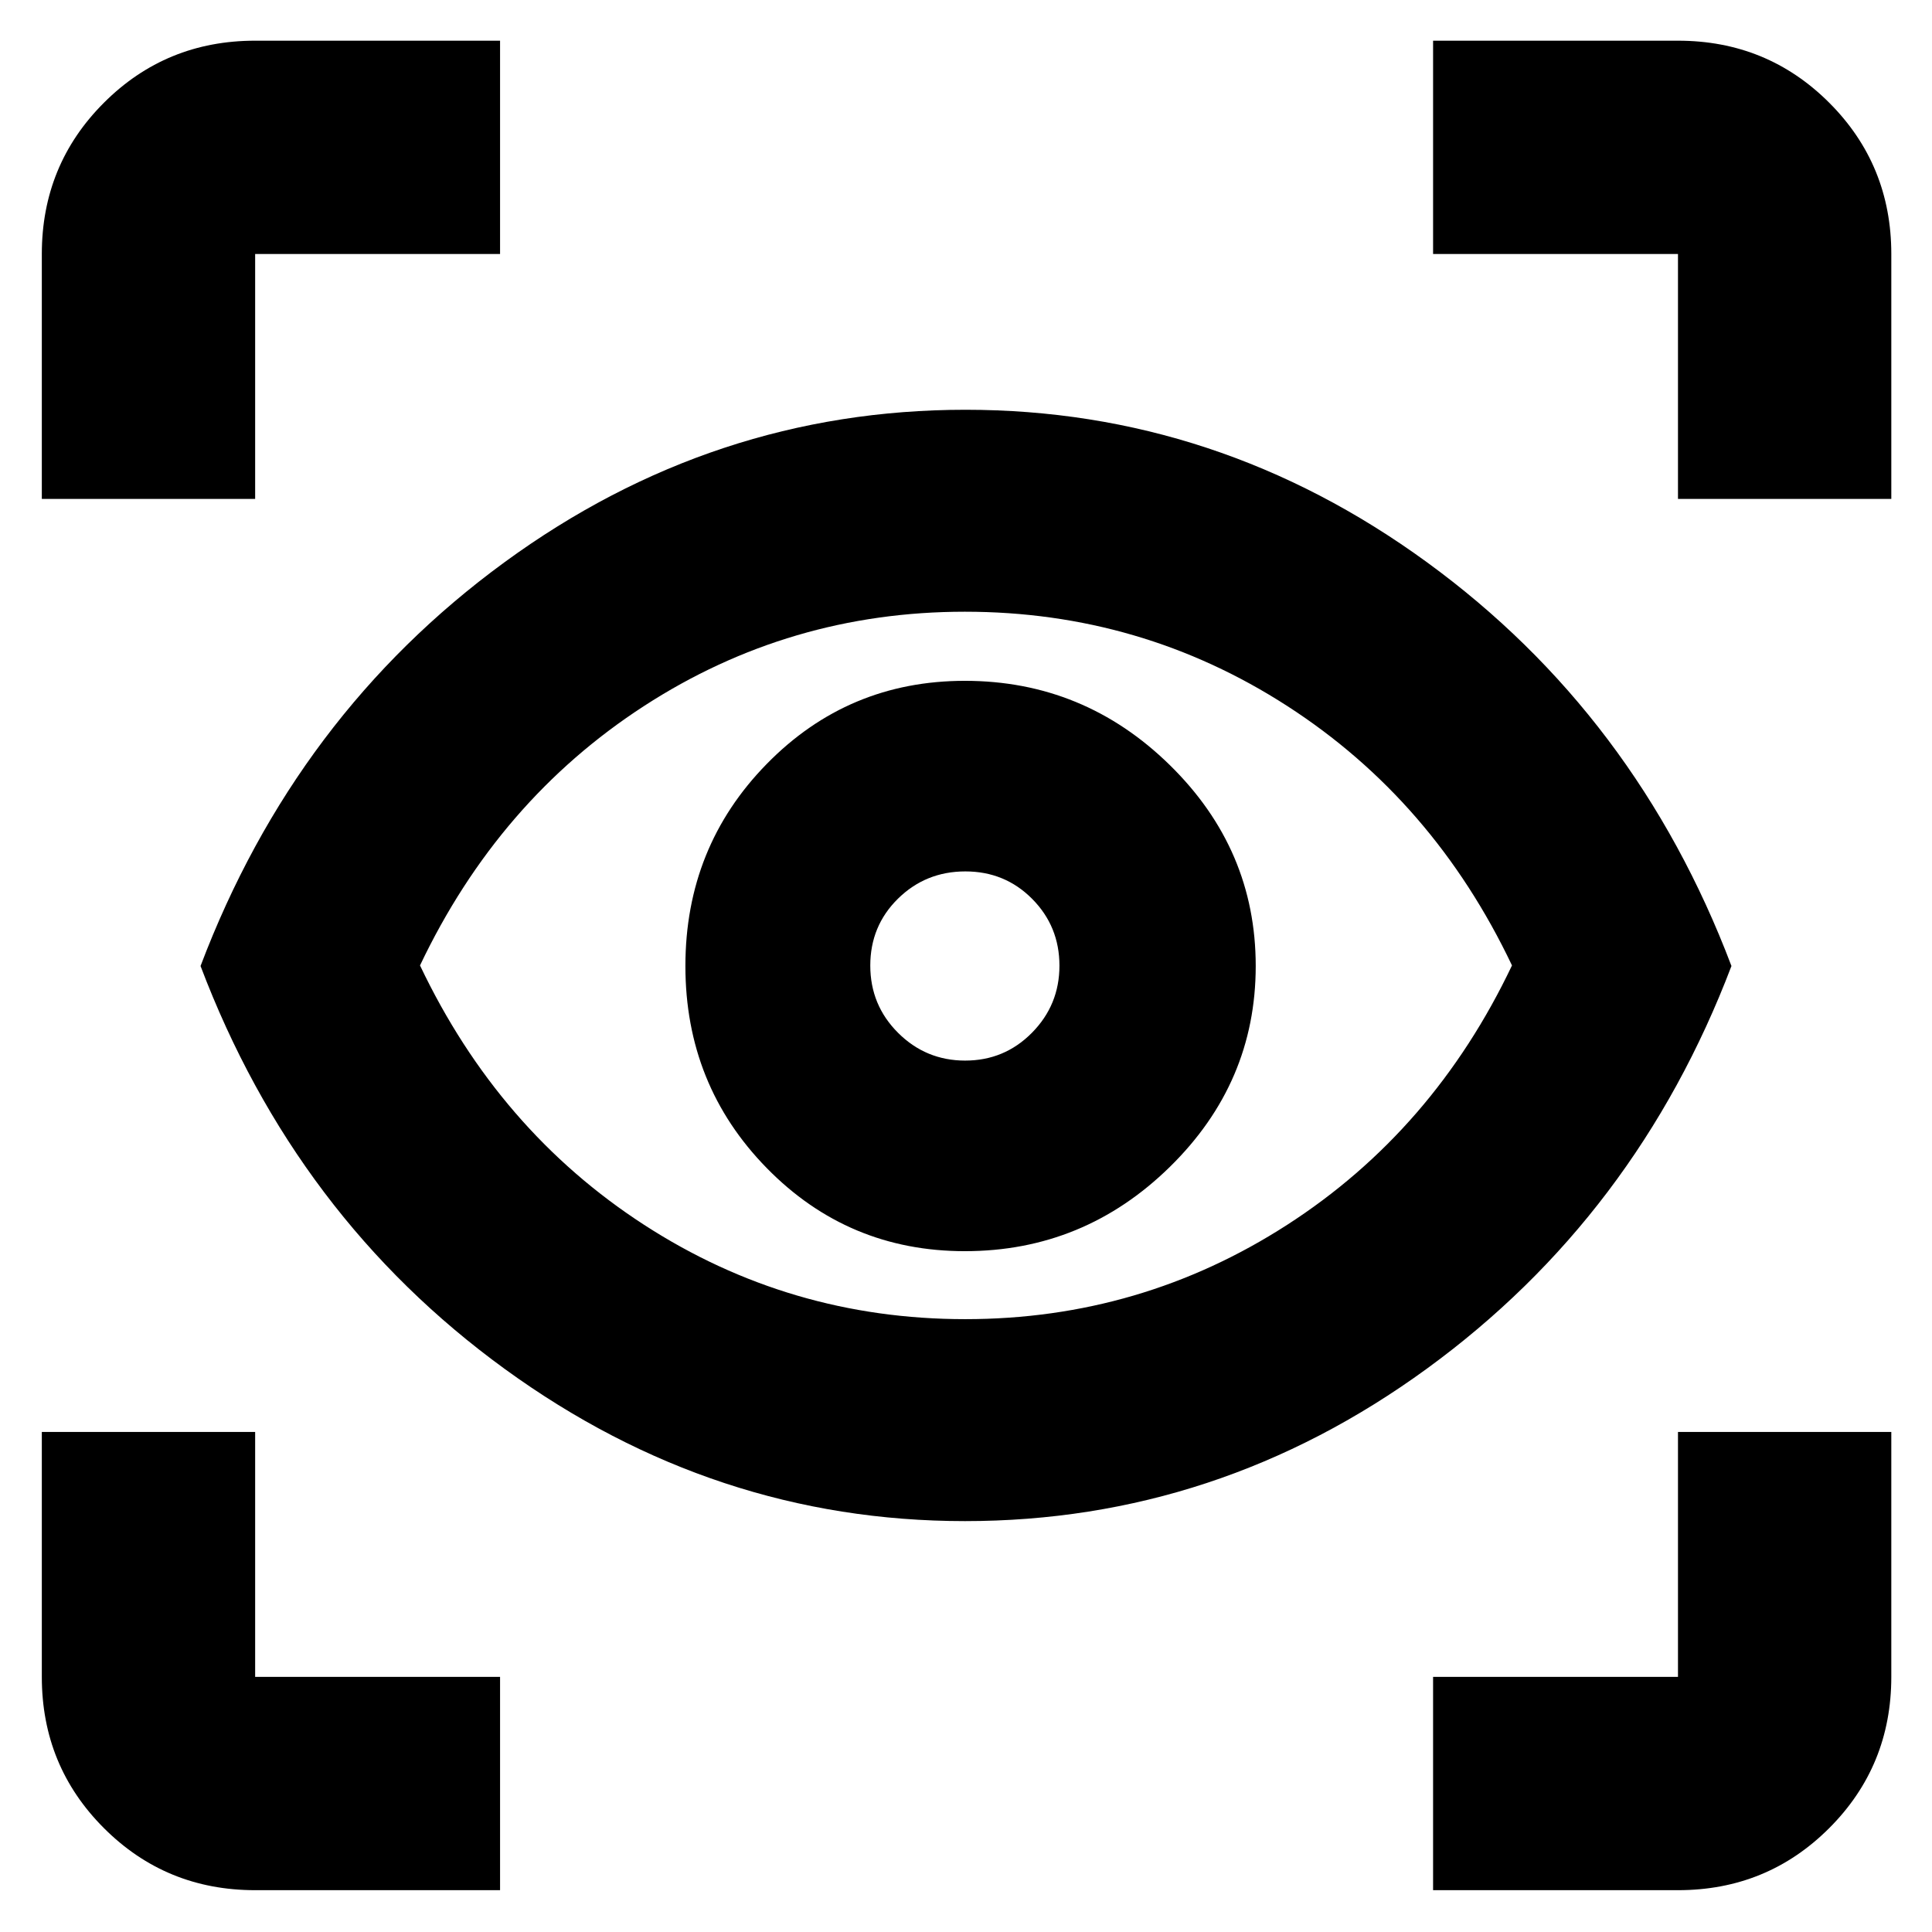 <svg xmlns="http://www.w3.org/2000/svg" height="24" viewBox="0 -960 960 960" width="24"><path d="M248.48-20.78h-121.7q-44.3 0-75.15-30.85-30.85-30.85-30.85-75.15v-121.7h106v121.7h121.7v106Zm463.61 0v-106h121.69v-121.7h106v121.7q0 44.3-30.84 75.15-30.85 30.85-75.16 30.85H712.09ZM479.43-204.17q-124.52 0-228.52-75.53-104-75.52-151.26-200.3 47.26-124.78 150.98-200.59 103.72-75.8 229.09-75.8t229.37 75.8q104 75.81 151.26 200.59-47.26 124.22-151.26 200.02-104 75.81-229.66 75.81Zm.21-100.35q87.23 0 159.95-46.87 72.71-46.87 111.71-128.89-39-82.02-111.64-128.89-72.65-46.87-160.23-46.87-87.14 0-159.44 46.87Q247.7-562.3 208.7-480.28q39 82.02 111.35 128.89 72.36 46.87 159.59 46.87Zm-.21-33.78q59.14 0 101.83-41.85 42.7-41.85 42.7-99.85 0-58-42.7-99.85-42.69-41.85-101.83-41.85-58 0-98.43 41.29-40.43 41.28-40.43 100.41 0 59.13 40.43 100.41 40.43 41.29 98.43 41.29Zm.17-94.7q-19.51 0-33.34-13.78-13.82-13.77-13.82-33.45 0-19.68 13.77-33.23Q459.99-527 479.67-527t33.22 13.66q13.54 13.66 13.54 33.17 0 19.52-13.66 33.34Q499.11-433 479.6-433ZM20.78-712.09v-121.69q0-44.31 30.85-75.16 30.85-30.84 75.15-30.84h121.7v106h-121.7v121.69h-106Zm813 0v-121.69H712.09v-106h121.69q44.31 0 75.16 30.84 30.84 30.85 30.84 75.16v121.69h-106ZM480-480.57Z"/></svg>